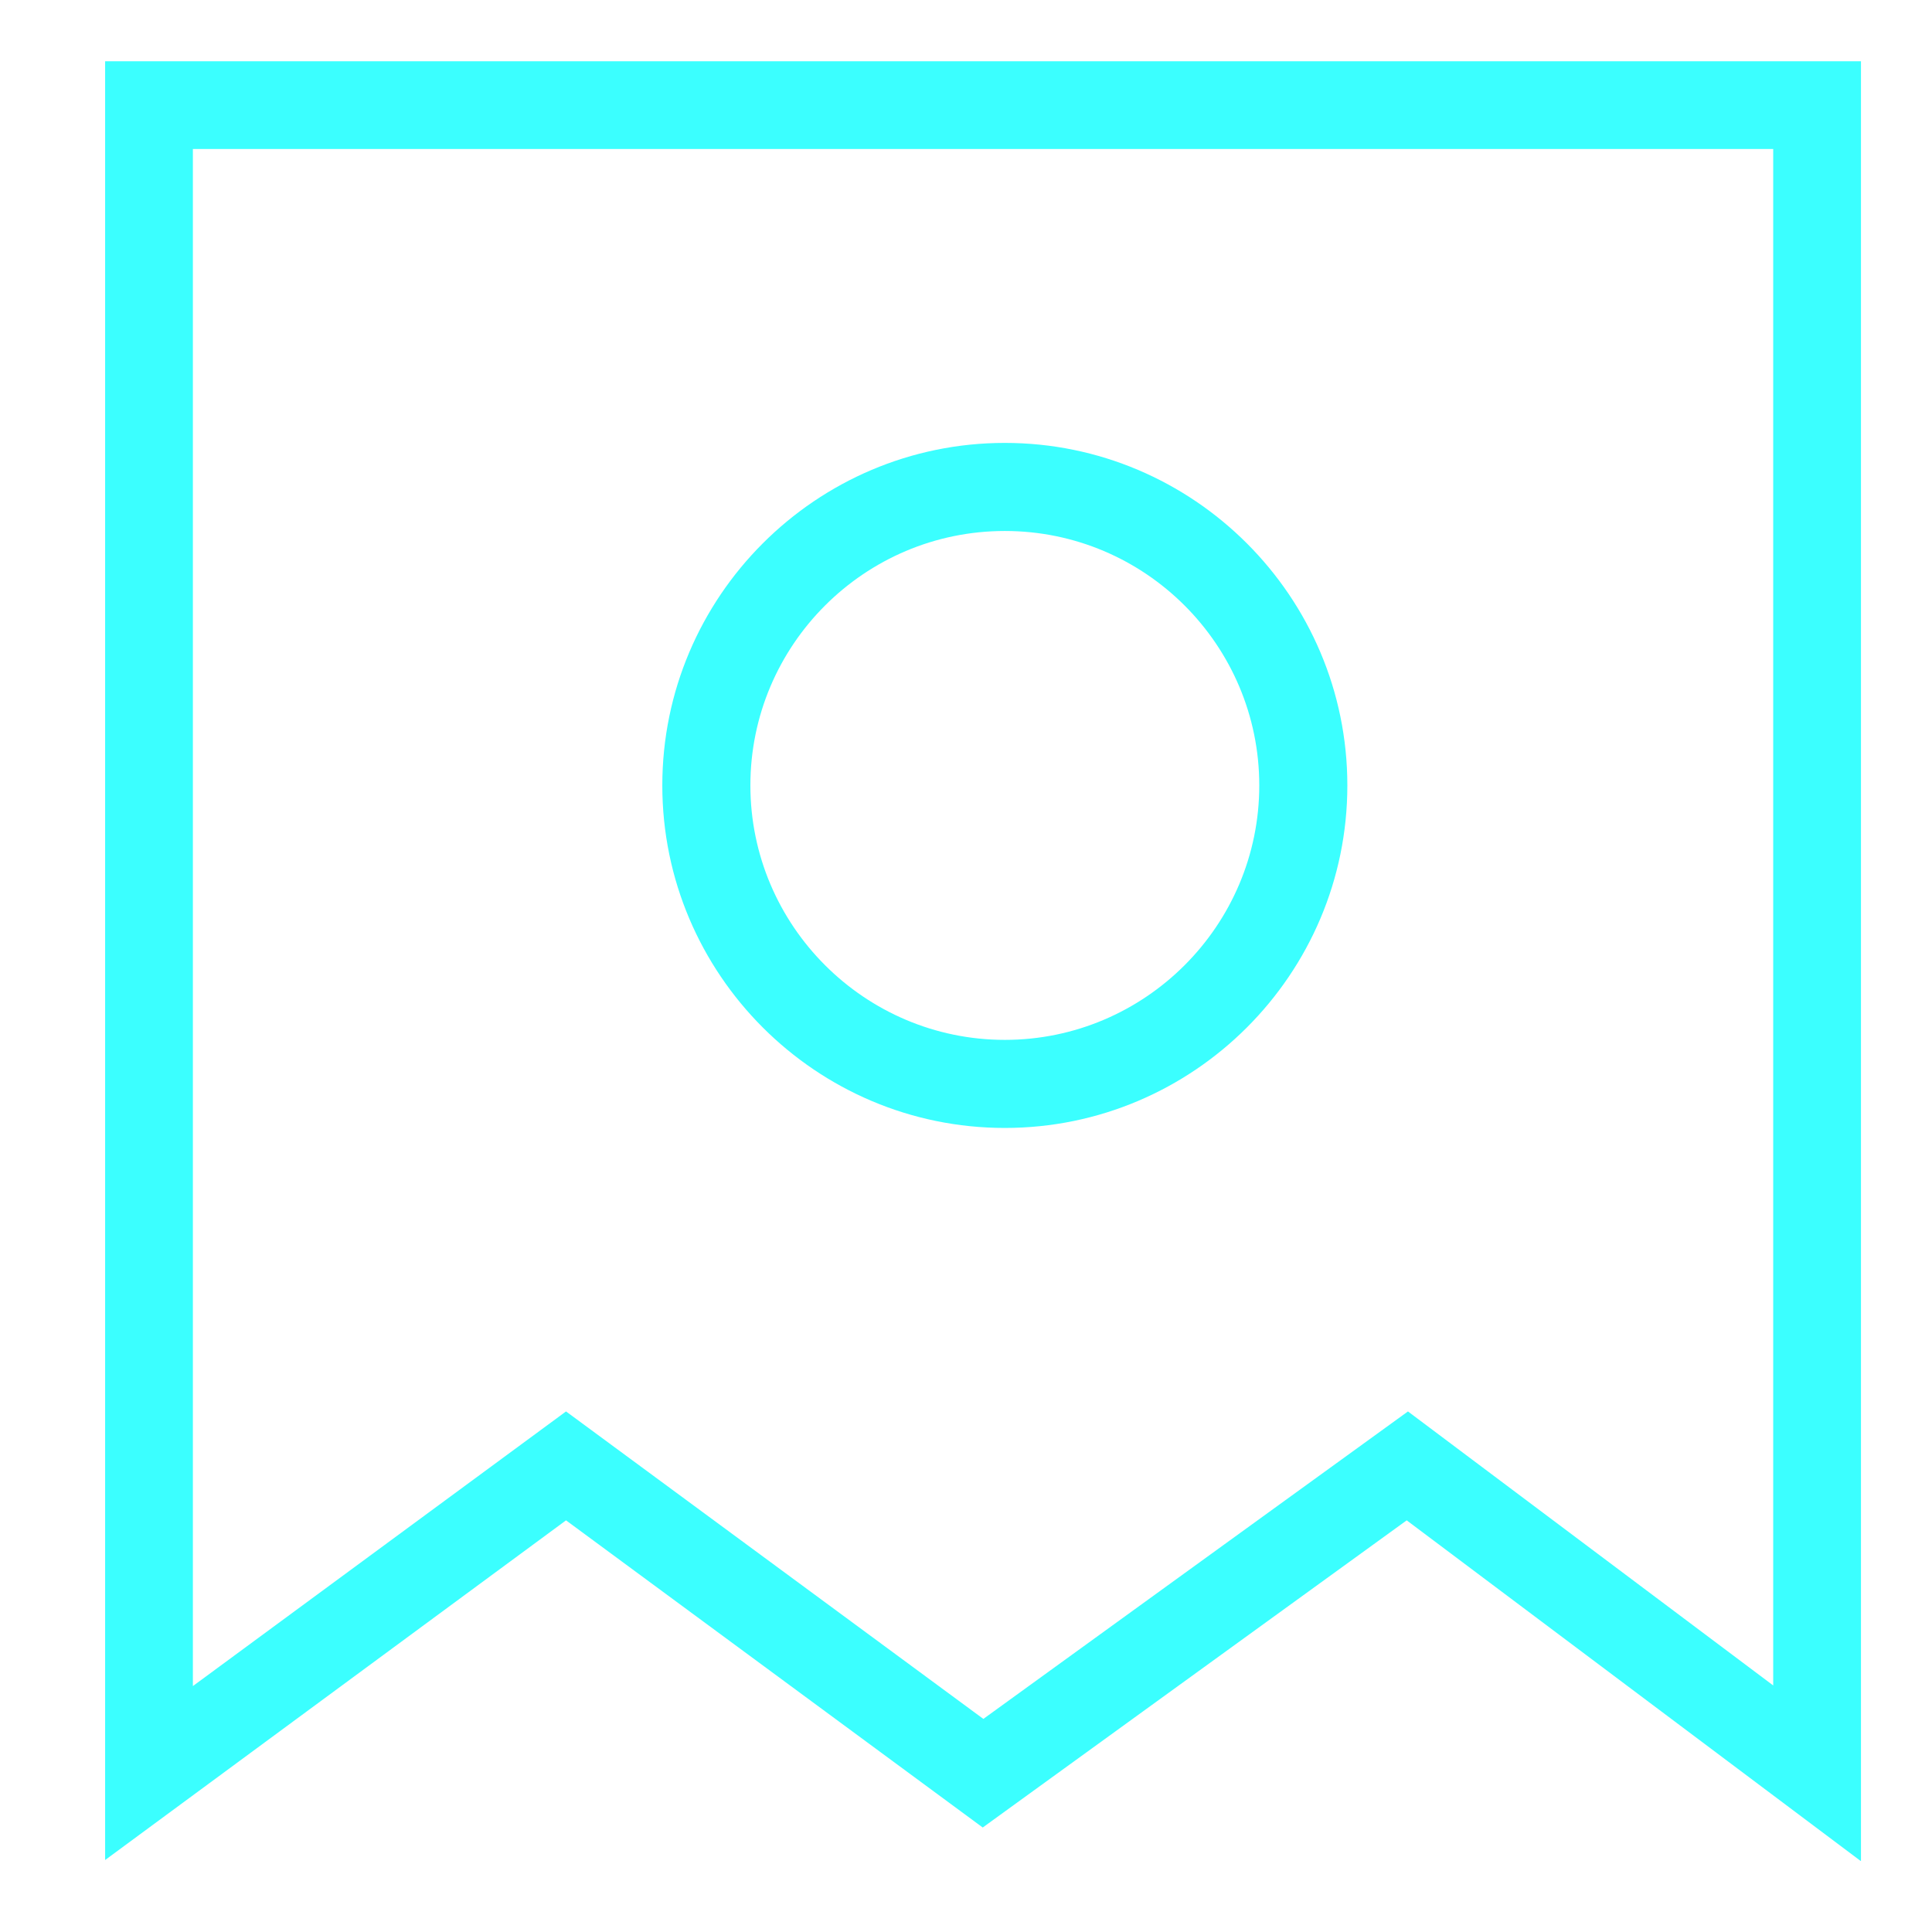 <?xml version="1.0" encoding="utf-8"?>
<!-- Generator: Adobe Illustrator 19.0.0, SVG Export Plug-In . SVG Version: 6.00 Build 0)  -->
<svg version="1.1" id="Layer_1" xmlns="http://www.w3.org/2000/svg" xmlns:xlink="http://www.w3.org/1999/xlink" x="0px" y="0px"
	 viewBox="0 0 612 612" style="enable-background:new 0 0 612 612;" xml:space="preserve">
<style type="text/css">
	.st0{fill:rgb(59,255,255);}
</style>
<g>
	<path class="st0" d="M318.3,357.3c-59.8,0-108.5-48.7-108.5-108.5s48.7-108.5,108.5-108.5S426.8,189,426.8,248.8
		S378.1,357.3,318.3,357.3z M318.3,168.2c-44.5,0-80.6,36.2-80.6,80.6s36.2,80.6,80.6,80.6s80.6-36.2,80.6-80.6
		S362.8,168.2,318.3,168.2z"/>
</g>
<g>
	<path class="st0" d="M589.4,589.5L445.6,481.6l-134.3,97.3l-132-97.3l-146,107.6V19.4h556.2V589.5z M179.3,447.1l132.2,97.4
		l134.5-97.4l115.7,86.8V47.2H61.1v486.9L179.3,447.1z"/>
</g>
</svg>
